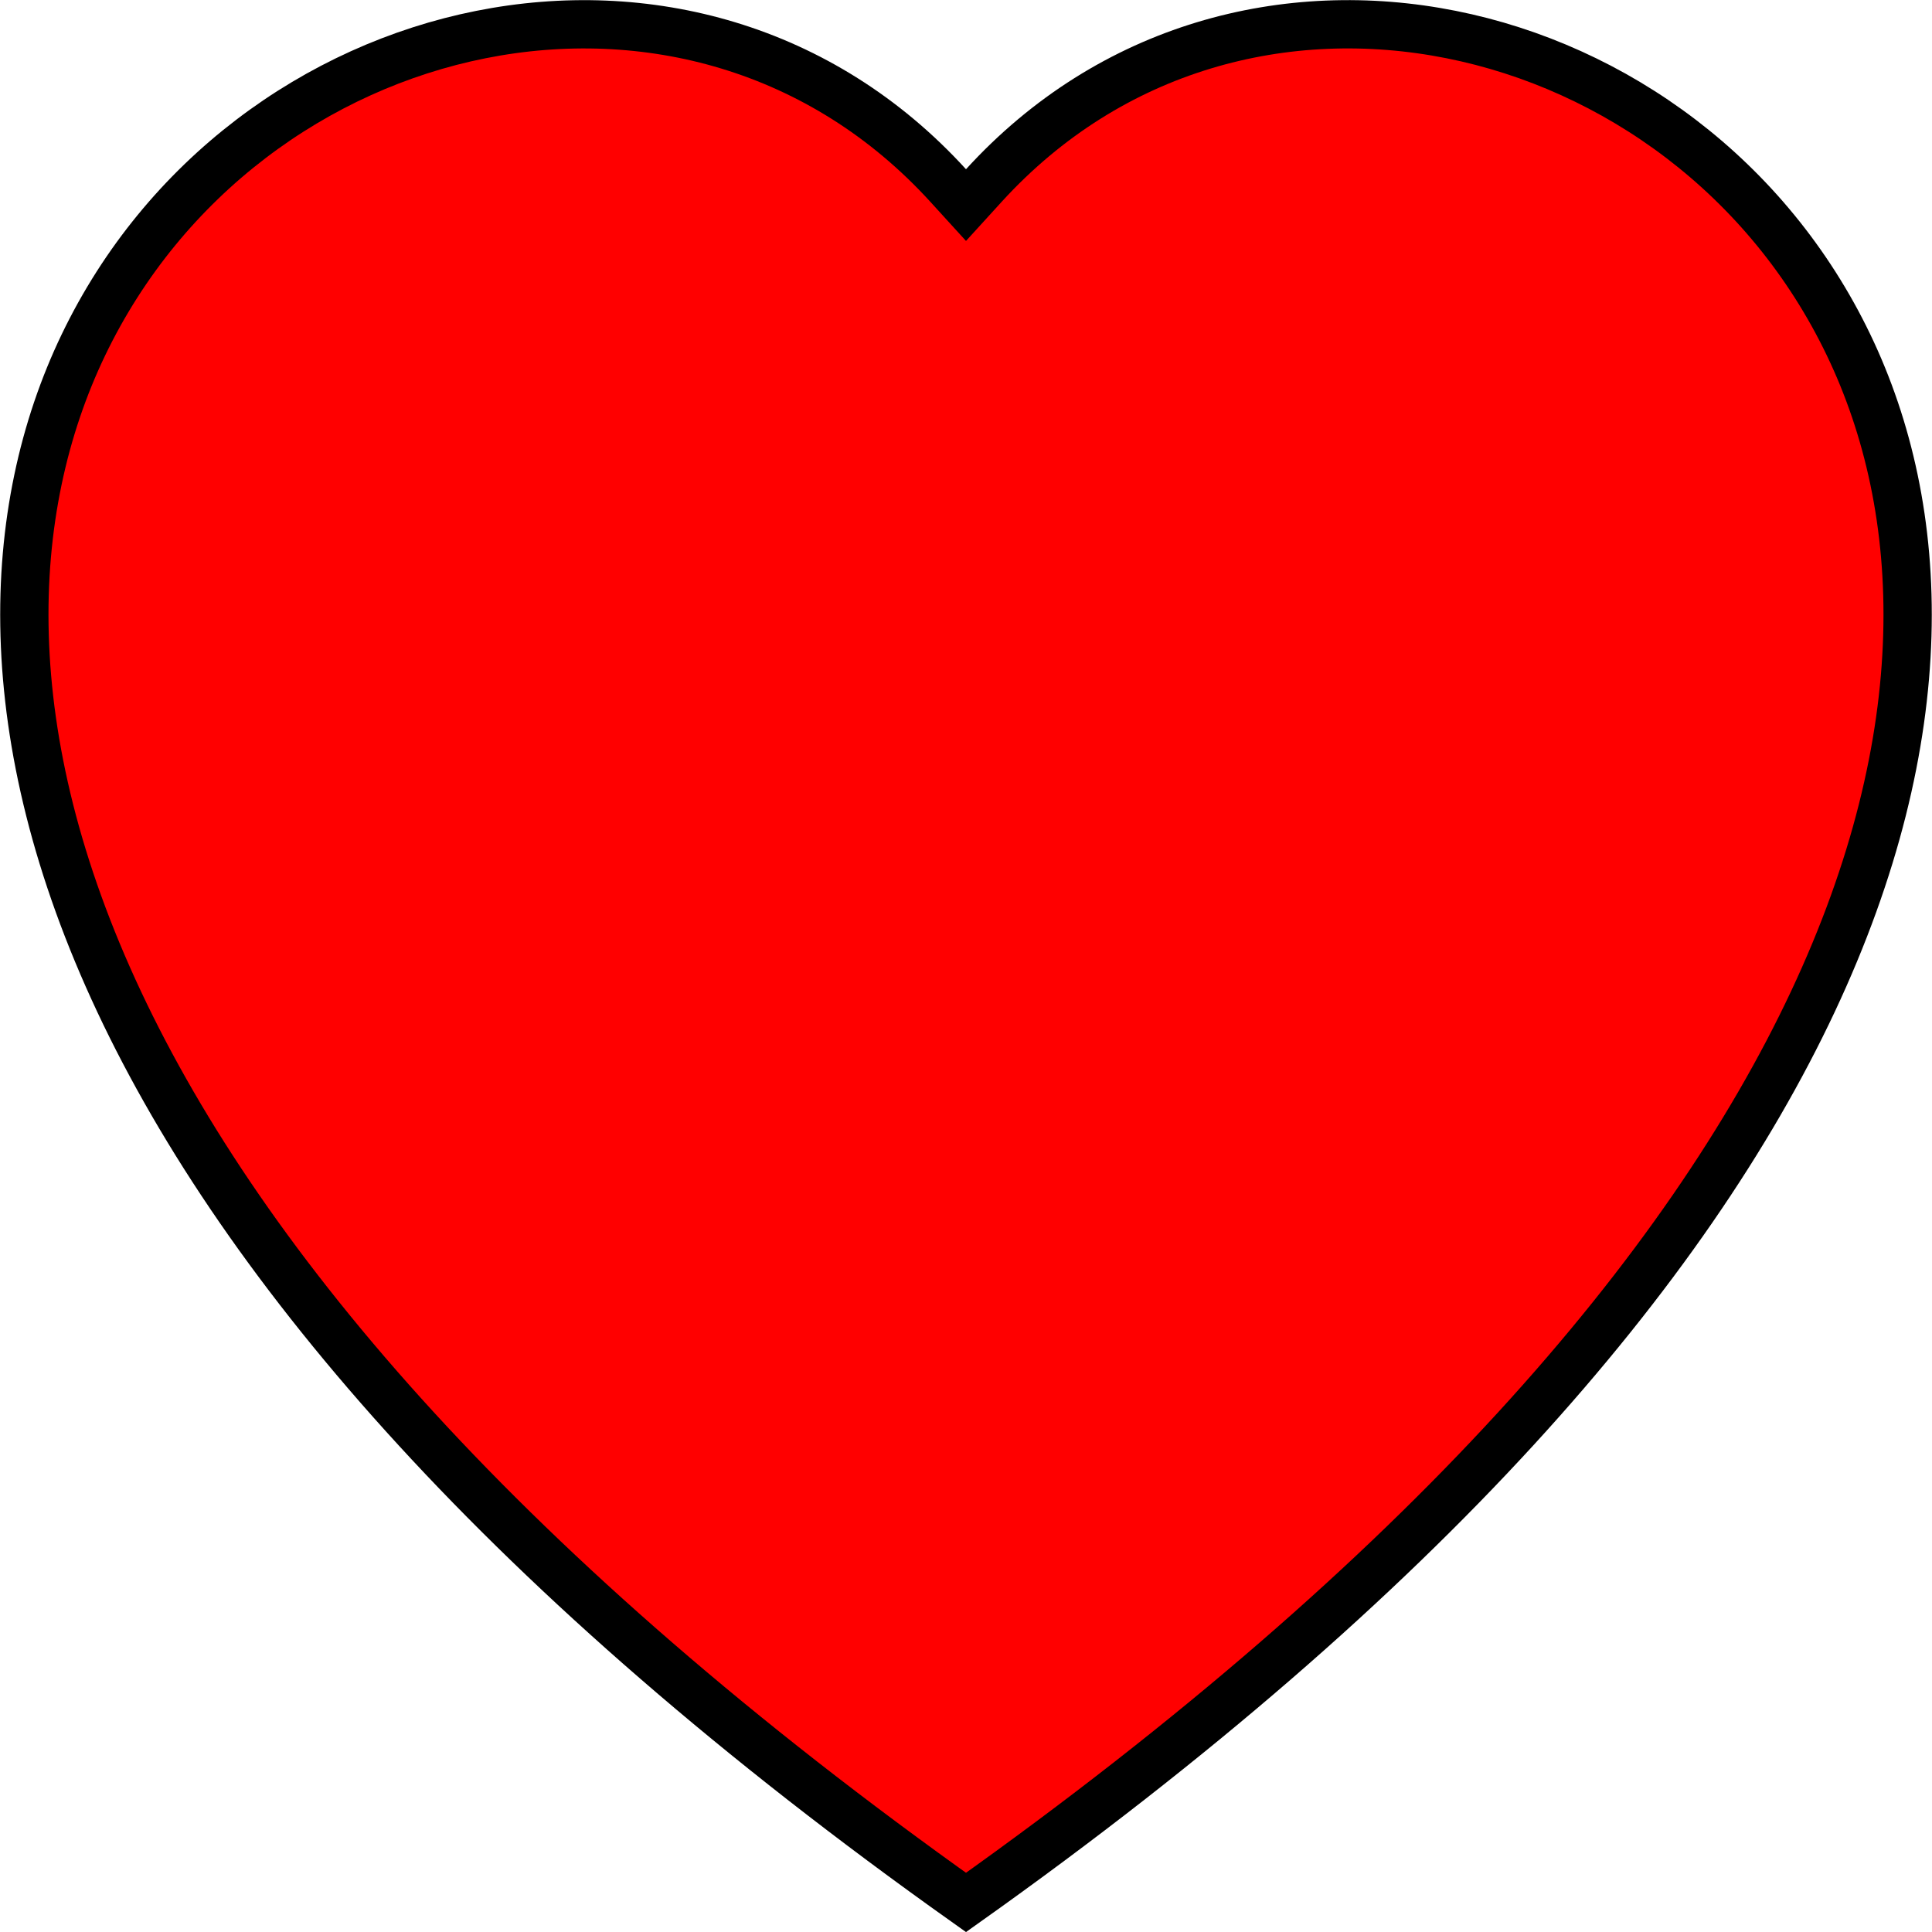 <svg width="40" height="40" viewBox="0 0 40 40" fill="none" xmlns="http://www.w3.org/2000/svg">
<path d="M19.631 3.841L20 4.246L20.369 3.841C25.637 -1.935 34.932 0.181 38.273 7.142C41.556 13.979 39.104 25.822 20 39.388C0.896 25.823 -1.556 13.98 1.726 7.143C5.068 0.182 14.363 -1.935 19.631 3.841Z" fill="#FF0000" stroke="black"/>
</svg>
